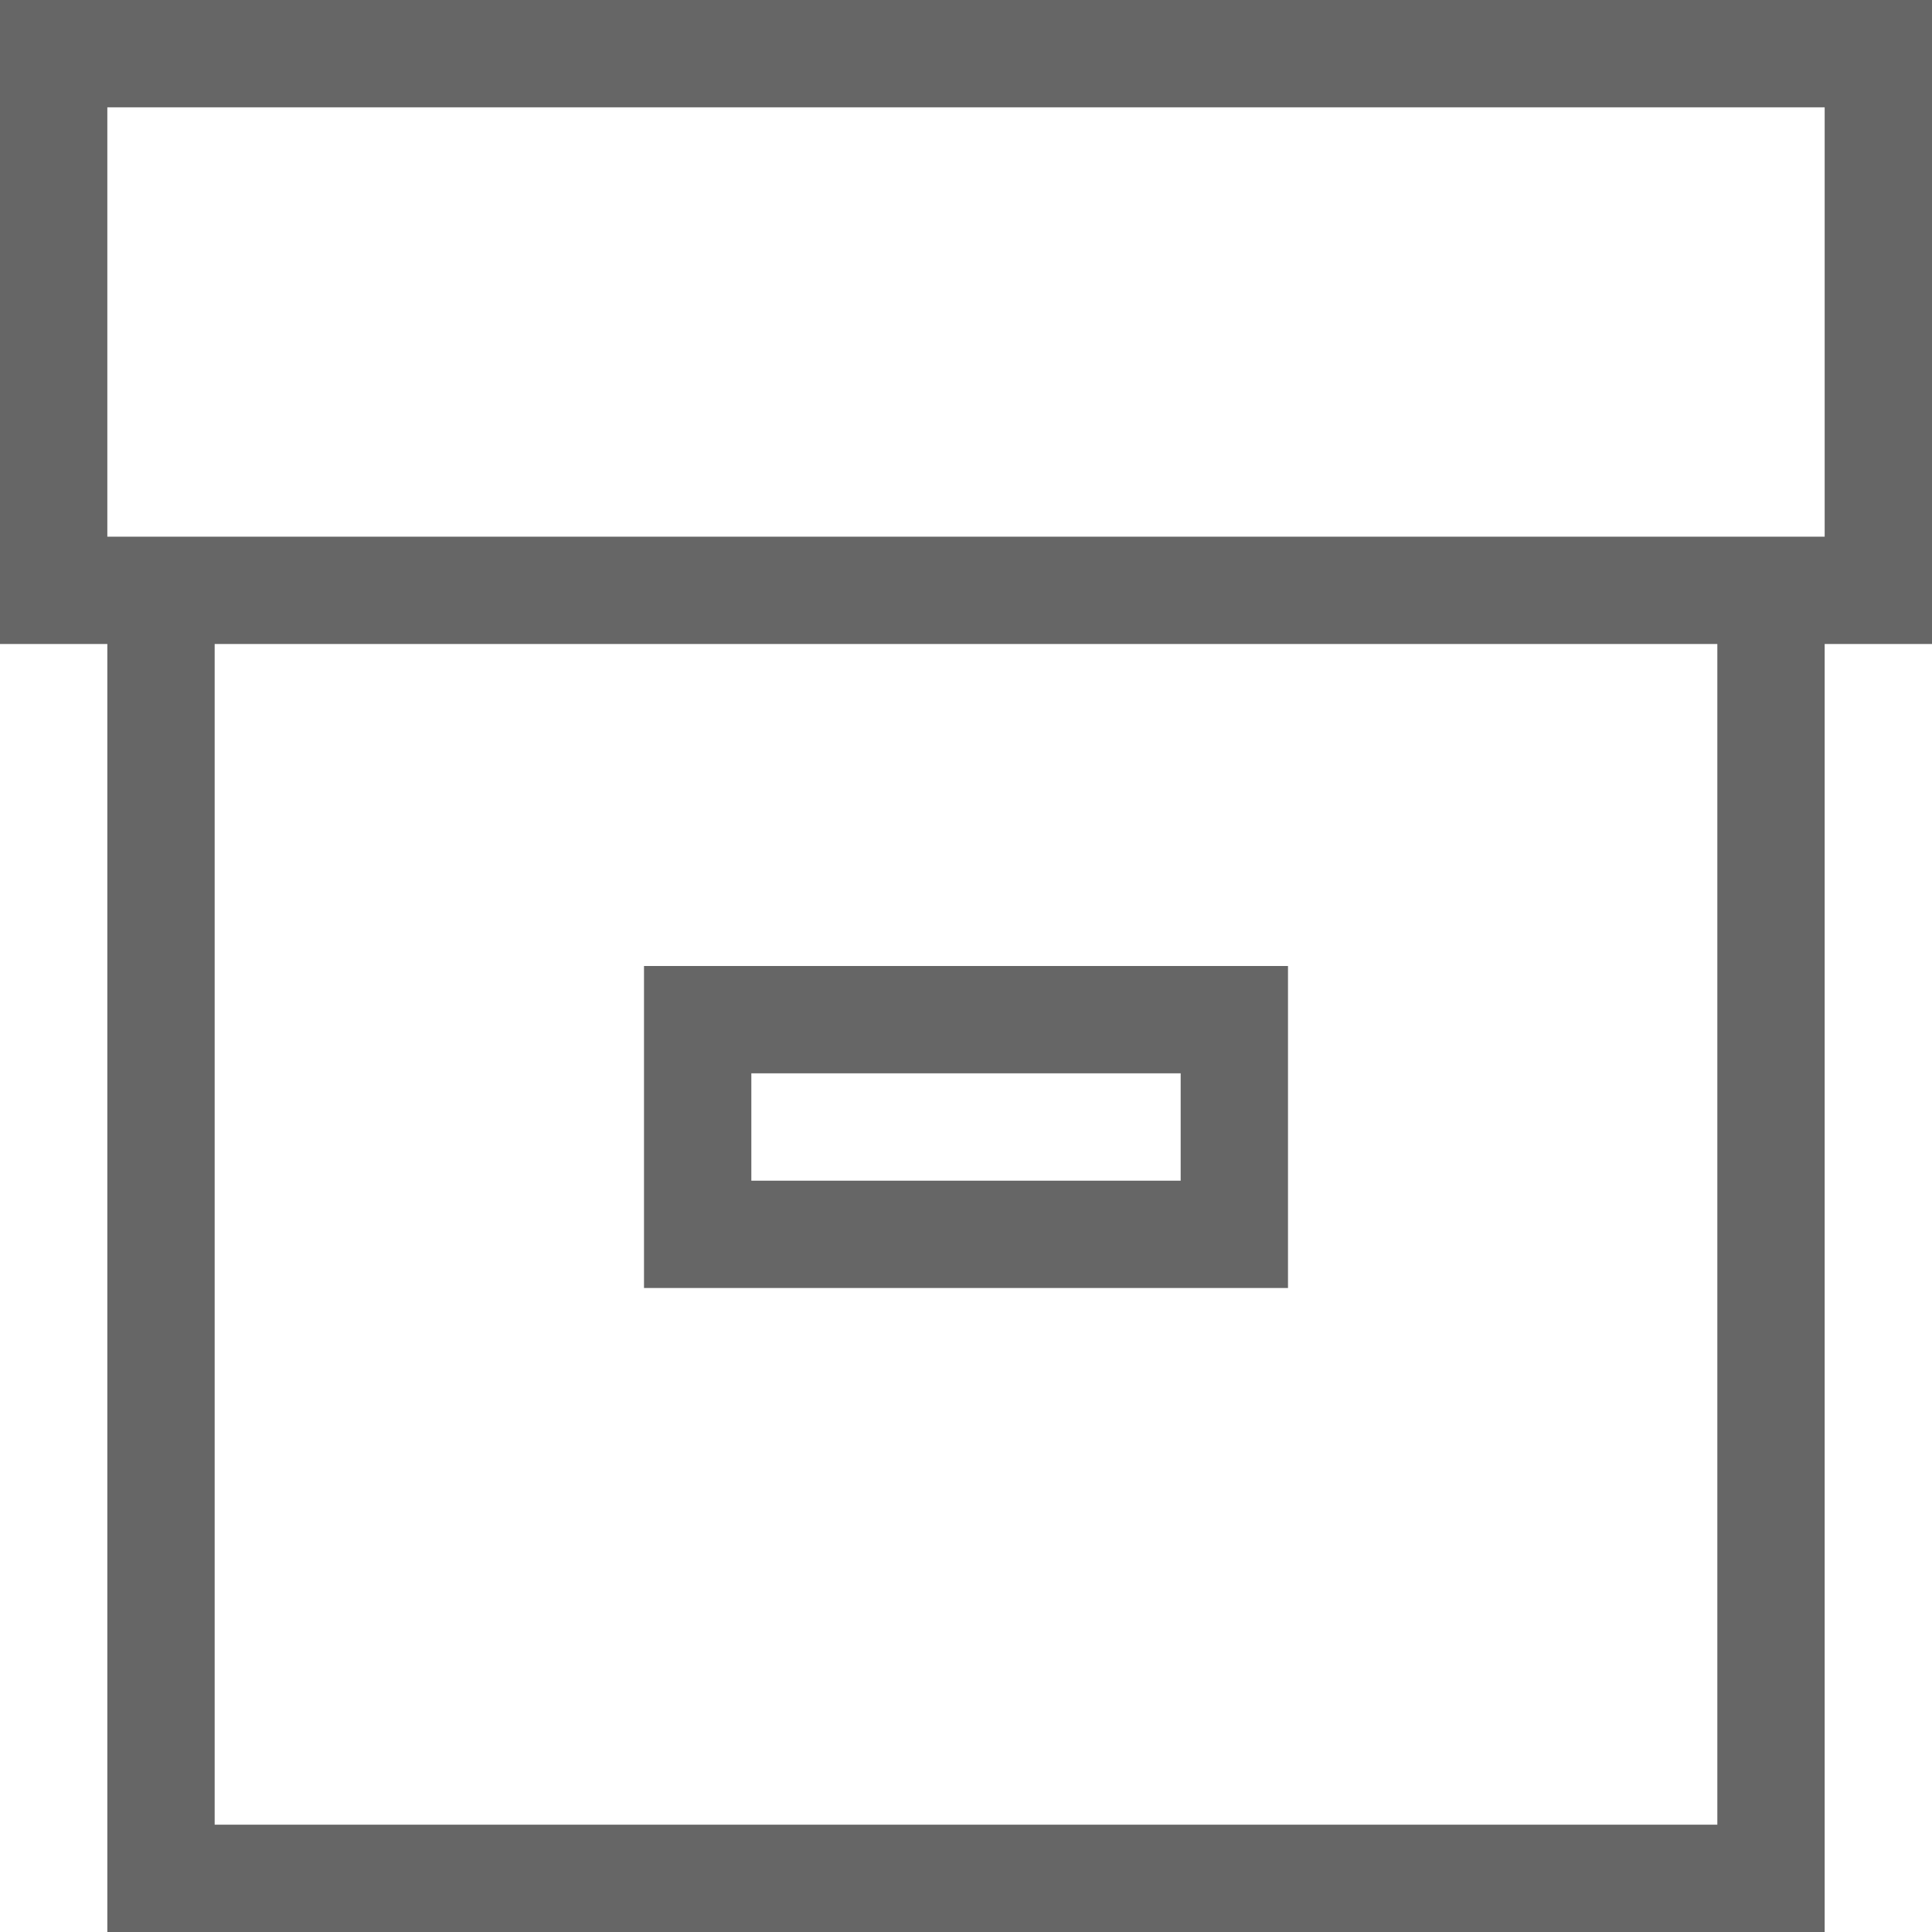 <svg xmlns="http://www.w3.org/2000/svg" width="18" height="18" viewBox="0 0 18 18"><path fill="none" d="M2 17h14V6H2v11zm4-8h6v3H6V9z"/><path fill="none" d="M7 10h4v1H7zM1 1h16v4H1z"/><path fill="#666" d="M18 0H0v6h1v12h16V6h1V0zm-2 17H2V6h14v11zm1-12H1V1h16v4z"/><path fill="#666" d="M12 9H6v3h6V9zm-1 2H7v-1h4v1z"/></svg>